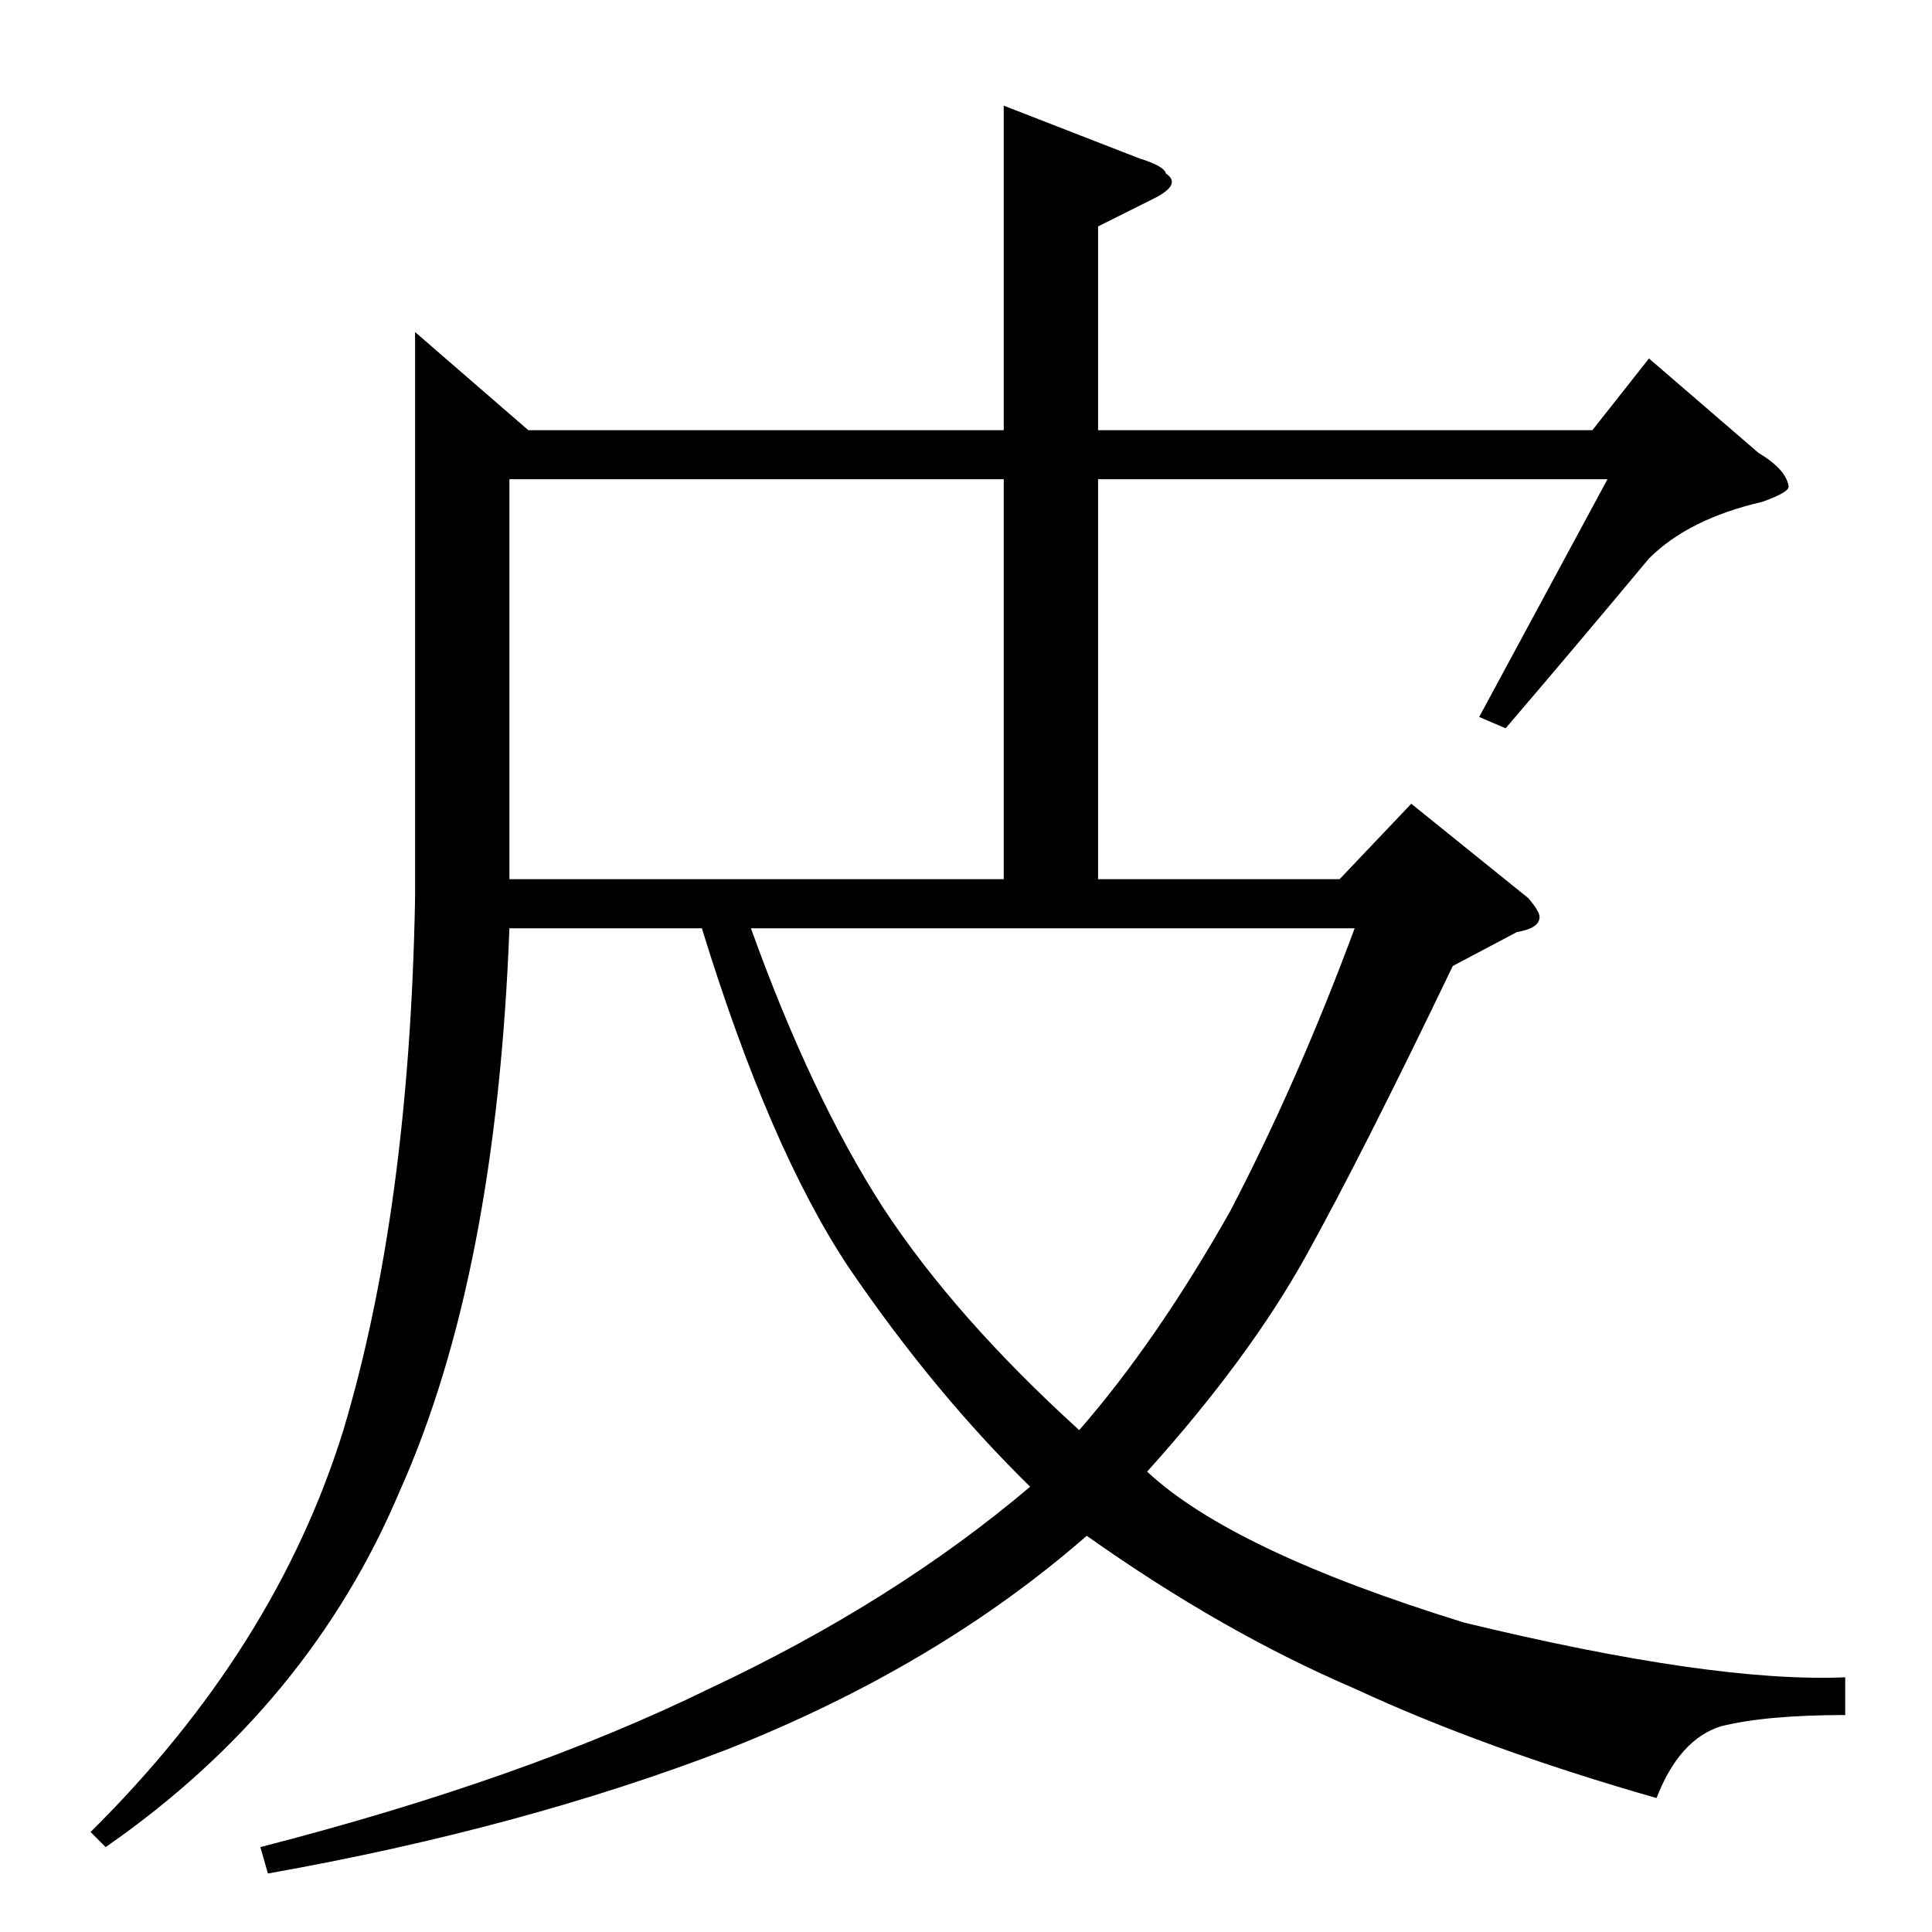 <?xml version="1.0" standalone="no"?>
<!DOCTYPE svg PUBLIC "-//W3C//DTD SVG 1.1//EN" "http://www.w3.org/Graphics/SVG/1.1/DTD/svg11.dtd" >
<svg xmlns="http://www.w3.org/2000/svg" xmlns:xlink="http://www.w3.org/1999/xlink" version="1.1" viewBox="0 -205 1024 1024">
  <g transform="matrix(1 0 0 -1 0 819)">
   <path fill="currentColor"
d="M220 848l60 -52h252v172l72 -28q13 -4 14 -8q9 -6 -8 -14l-28 -14v-108h262l30 38l58 -50q15 -9 16 -18q0 -3 -14 -8q-39 -9 -60 -30q-40 -48 -76 -90l-14 6l68 126h-270v-212h128l38 40l62 -50q6 -7 6 -10q0 -6 -12 -8l-34 -18q-48 -100 -78 -154t-84 -114
q45 -42 168 -80q132 -32 202 -29v-20q-42 0 -66 -6q-22 -7 -34 -38q-91 26 -160 58q-70 30 -142 81q-79 -69 -190 -113q-109 -42 -244 -66l-4 14q140 36 238 84q98 46 170 107q-51 50 -96 116q-42 63 -78 180h-102q-7 -184 -58 -298q-48 -114 -156 -189l-8 8q98 97 134 213
q35 117 38 282v300v0v0zM398 532q32 -89 70 -148q38 -58 104 -118q41 47 80 116q36 69 66 150h-320v0v0zM270 558h262v212h-262v-212v0v0z" />
  </g>

</svg>
